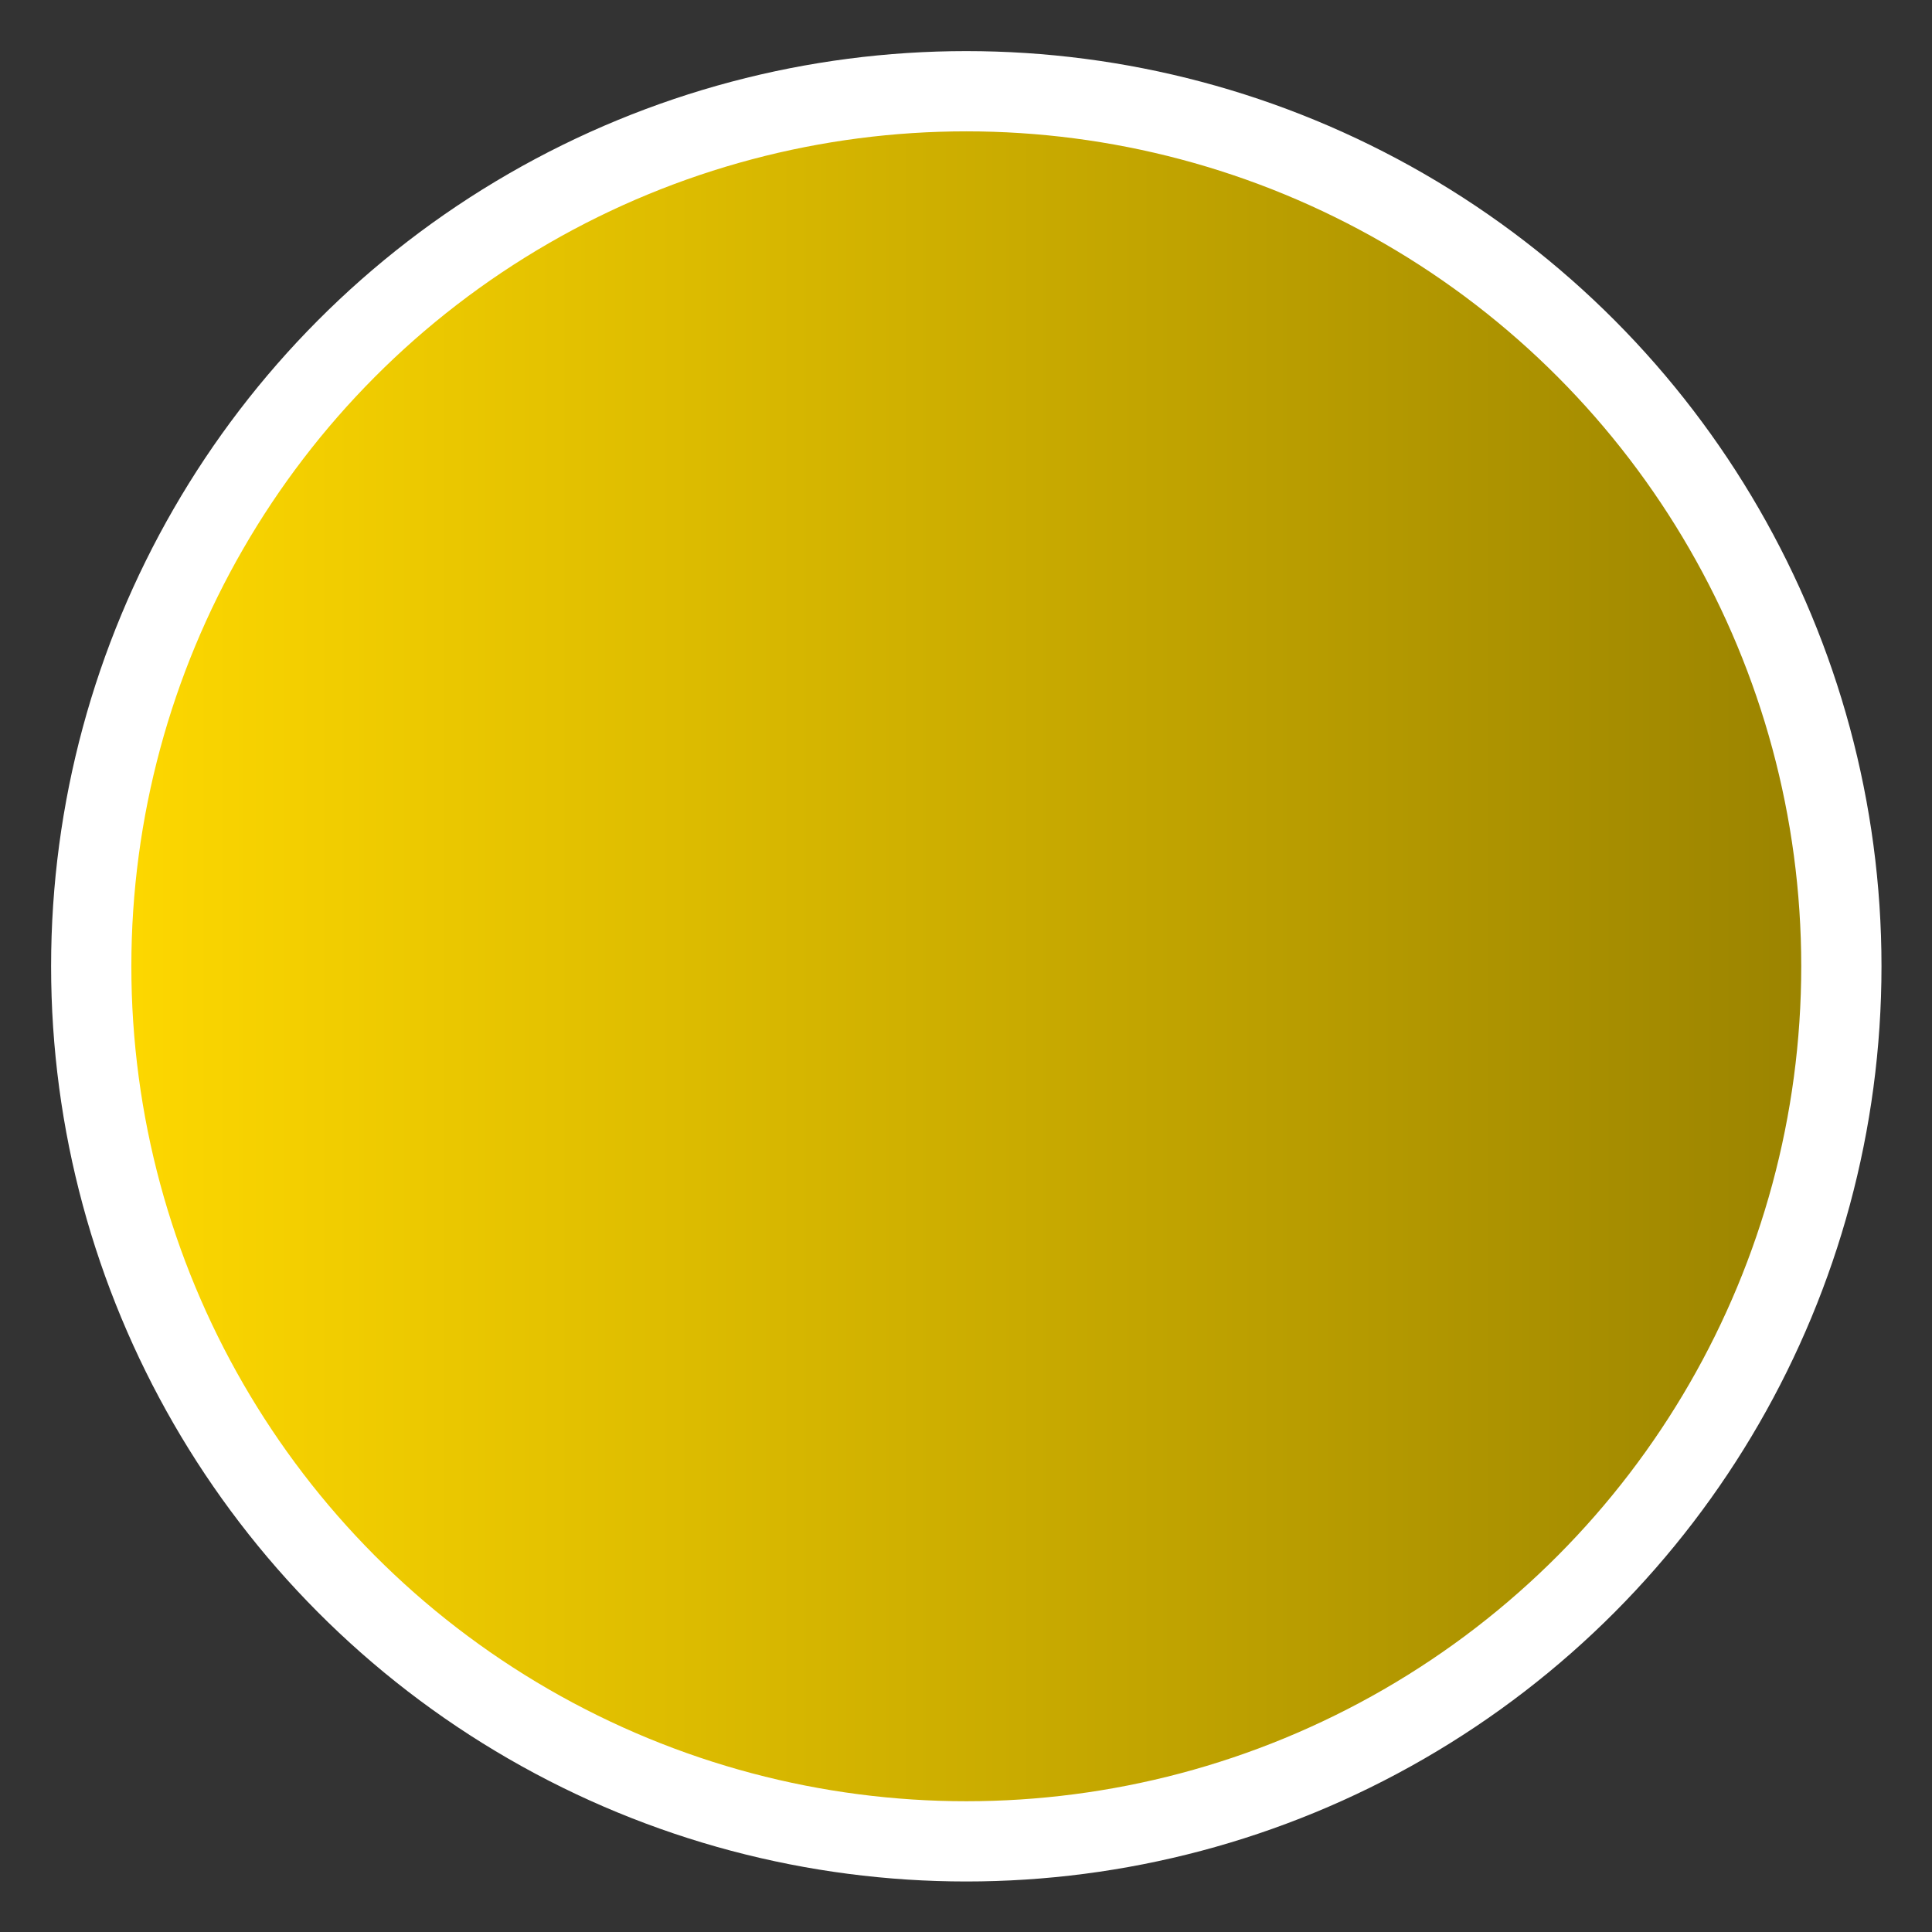 <?xml version="1.0" encoding="UTF-8" standalone="no"?>
<!DOCTYPE svg PUBLIC "-//W3C//DTD SVG 1.1//EN" "http://www.w3.org/Graphics/SVG/1.1/DTD/svg11.dtd">
<svg width="100%" height="100%" viewBox="0 0 265 265" version="1.1" xmlns="http://www.w3.org/2000/svg" xmlns:xlink="http://www.w3.org/1999/xlink" xml:space="preserve" xmlns:serif="http://www.serif.com/" style="fill-rule:evenodd;clip-rule:evenodd;stroke-linecap:round;stroke-linejoin:round;stroke-miterlimit:1.5;">
    <rect x="0" y="0" width="265" height="265" fill="#333333" stroke="none"/>
    <rect id="Artboard1" x="0" y="0" width="265" height="265" style="fill:none;"/>
    <g transform="matrix(1.171,0,0,1.171,-46.037,-42.919)">
        <g id="Artboard11" serif:id="Artboard1">
            <g>
                <circle cx="152.5" cy="149.837" r="102.5" style="fill:url(#_Linear);stroke:white;stroke-width:9.4px;"/>
            </g>
        </g>
    </g>
    <defs>
        <linearGradient id="_Linear" x1="0" y1="0" x2="1" y2="0" gradientUnits="userSpaceOnUse" gradientTransform="matrix(205,0,0,205,50,151.973)"><stop offset="0" style="stop-color:rgb(255,217,0);stop-opacity:1"/><stop offset="1" style="stop-color:rgb(153,130,0);stop-opacity:1"/></linearGradient>
    </defs>
</svg>
